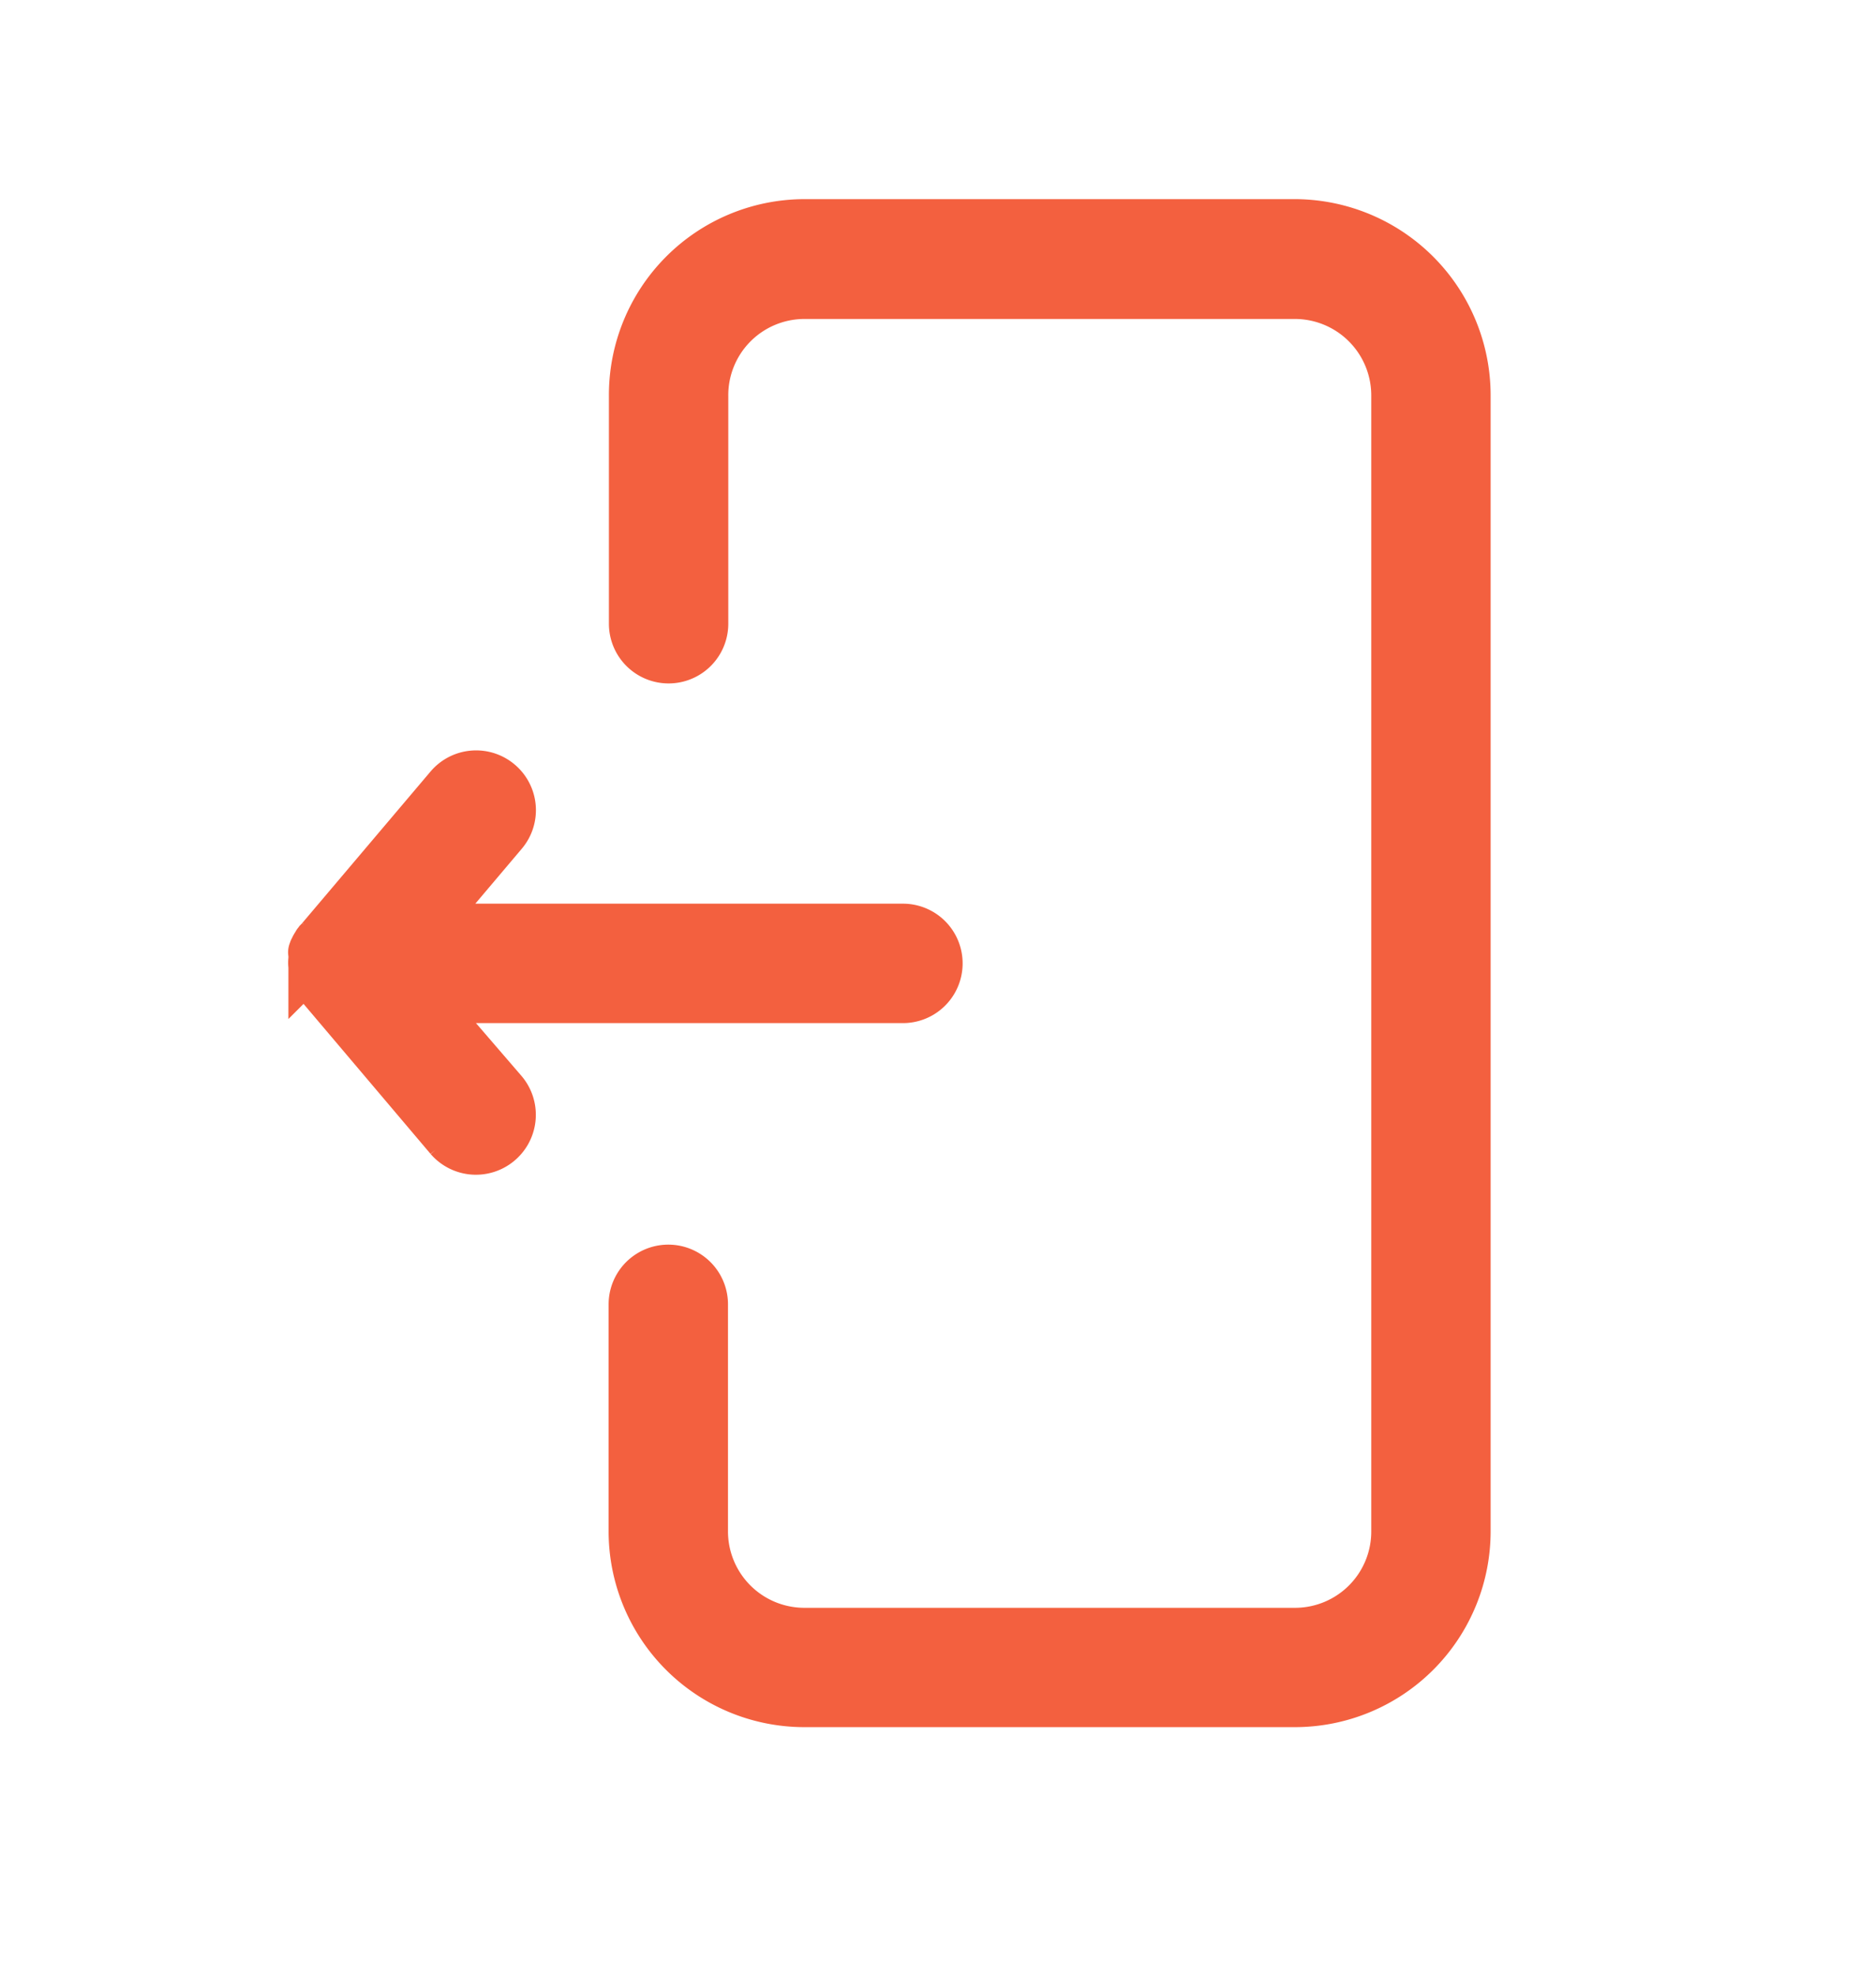 <svg xmlns="http://www.w3.org/2000/svg" xmlns:xlink="http://www.w3.org/1999/xlink" width="19" height="20" viewBox="0 0 19 20">
  <defs>
    <clipPath id="clip-Artboard_7">
      <rect width="19" height="20"/>
    </clipPath>
  </defs>
  <g id="Artboard_7" data-name="Artboard – 7" clip-path="url(#clip-Artboard_7)">
    <g id="_119-out" data-name="119-out" transform="translate(6.675 2.266)">
      <path id="Path_6398" data-name="Path 6398" d="M118.2,0h-4.984a1.733,1.733,0,0,0-1.723,1.74V4.048a.354.354,0,1,0,.709,0v-2.3A1.022,1.022,0,0,1,113.214.713H118.2a1.024,1.024,0,0,1,1.014,1.031V13.228A1.022,1.022,0,0,1,118.2,14.26h-4.987a1.024,1.024,0,0,1-1.014-1.032v-2.29a.354.354,0,0,0-.709,0v2.29a1.733,1.733,0,0,0,1.723,1.74H118.2a1.733,1.733,0,0,0,1.723-1.74V1.744A1.737,1.737,0,0,0,118.2,0Zm0,0" transform="translate(-111.751)" fill="#F3603F" stroke="#F3603F" stroke-width="0.5"/>
      <path id="Path_6399" data-name="Path 6399" d="M-2.4,198.925H2.47a.354.354,0,1,0,0-.709H-2.4l.819-.968a.354.354,0,0,0-.043-.5.355.355,0,0,0-.5.042l-1.312,1.549-.011.011s-.007.011-.011.014a.018.018,0,0,0-.007.014s-.007.011-.011.014,0,.011-.007.014,0,.01-.007.014,0,.011-.007.014,0,.011-.007.018,0,.011,0,.014,0,.011,0,.018,0,.011,0,.014,0,.014,0,.021v.011a.208.208,0,0,0,0,.067v.011c0,.007,0,.014,0,.021s0,.011,0,.014,0,.011,0,.018,0,.011,0,.014,0,.011.007.018,0,.011.007.014,0,.011.007.014,0,.011.007.014.007.011.011.014,0,.007.007.014.007.011.011.014l.011.011,1.312,1.549a.356.356,0,0,0,.5.038.356.356,0,0,0,.043-.5Zm0,0" transform="translate(0 -191.084)" fill="#F3603F" stroke="#F3603F" stroke-width="0.5"/>
    </g>
  </g>
</svg>
